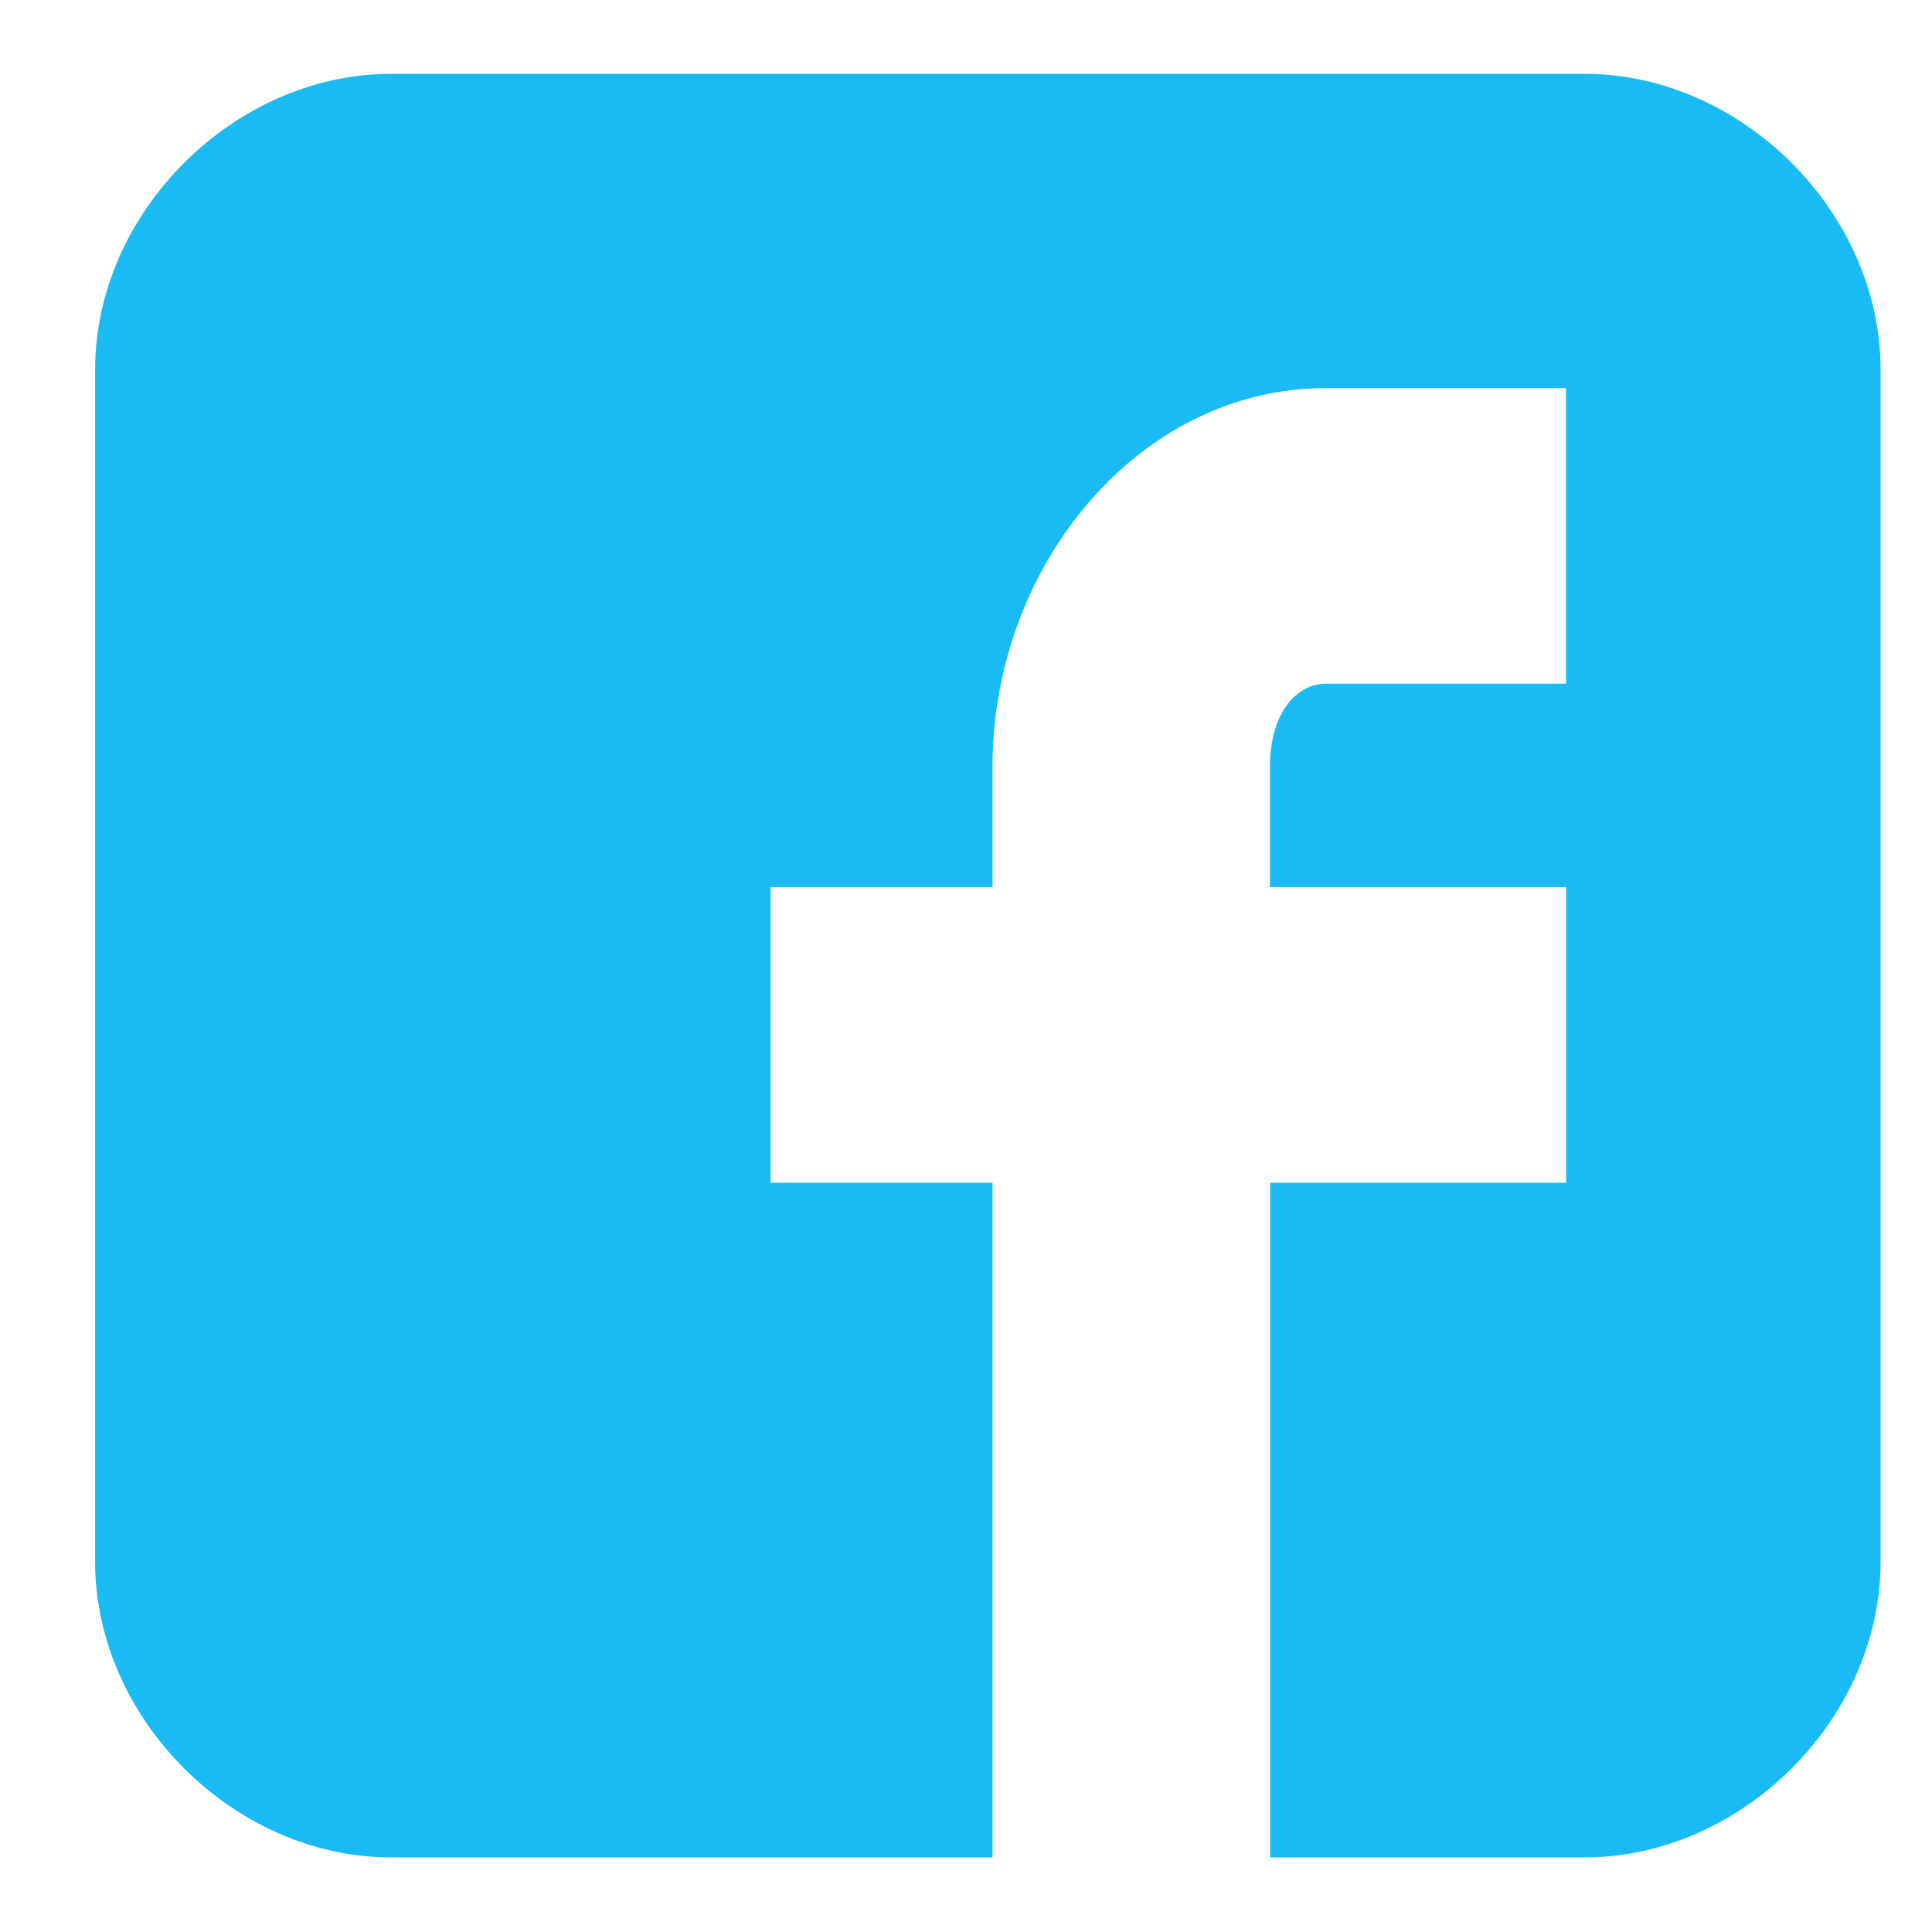 <svg width="18" height="18" fill="none" xmlns="http://www.w3.org/2000/svg"><path d="M17.521 3.444c0-1.464-1.293-2.756-2.758-2.756H3.644C2.179.688.886 1.98.886 3.444V14.55c0 1.463 1.293 2.755 2.758 2.755h5.603V11.02H7.178V8.265h2.069V7.146c0-1.894 1.379-3.53 3.103-3.53h2.24V6.37h-2.24c-.259 0-.518.258-.518.775v1.12h2.759v2.755h-2.758v6.285h2.93c1.466 0 2.758-1.292 2.758-2.755V3.444z" fill="#1ABBF4"/></svg>